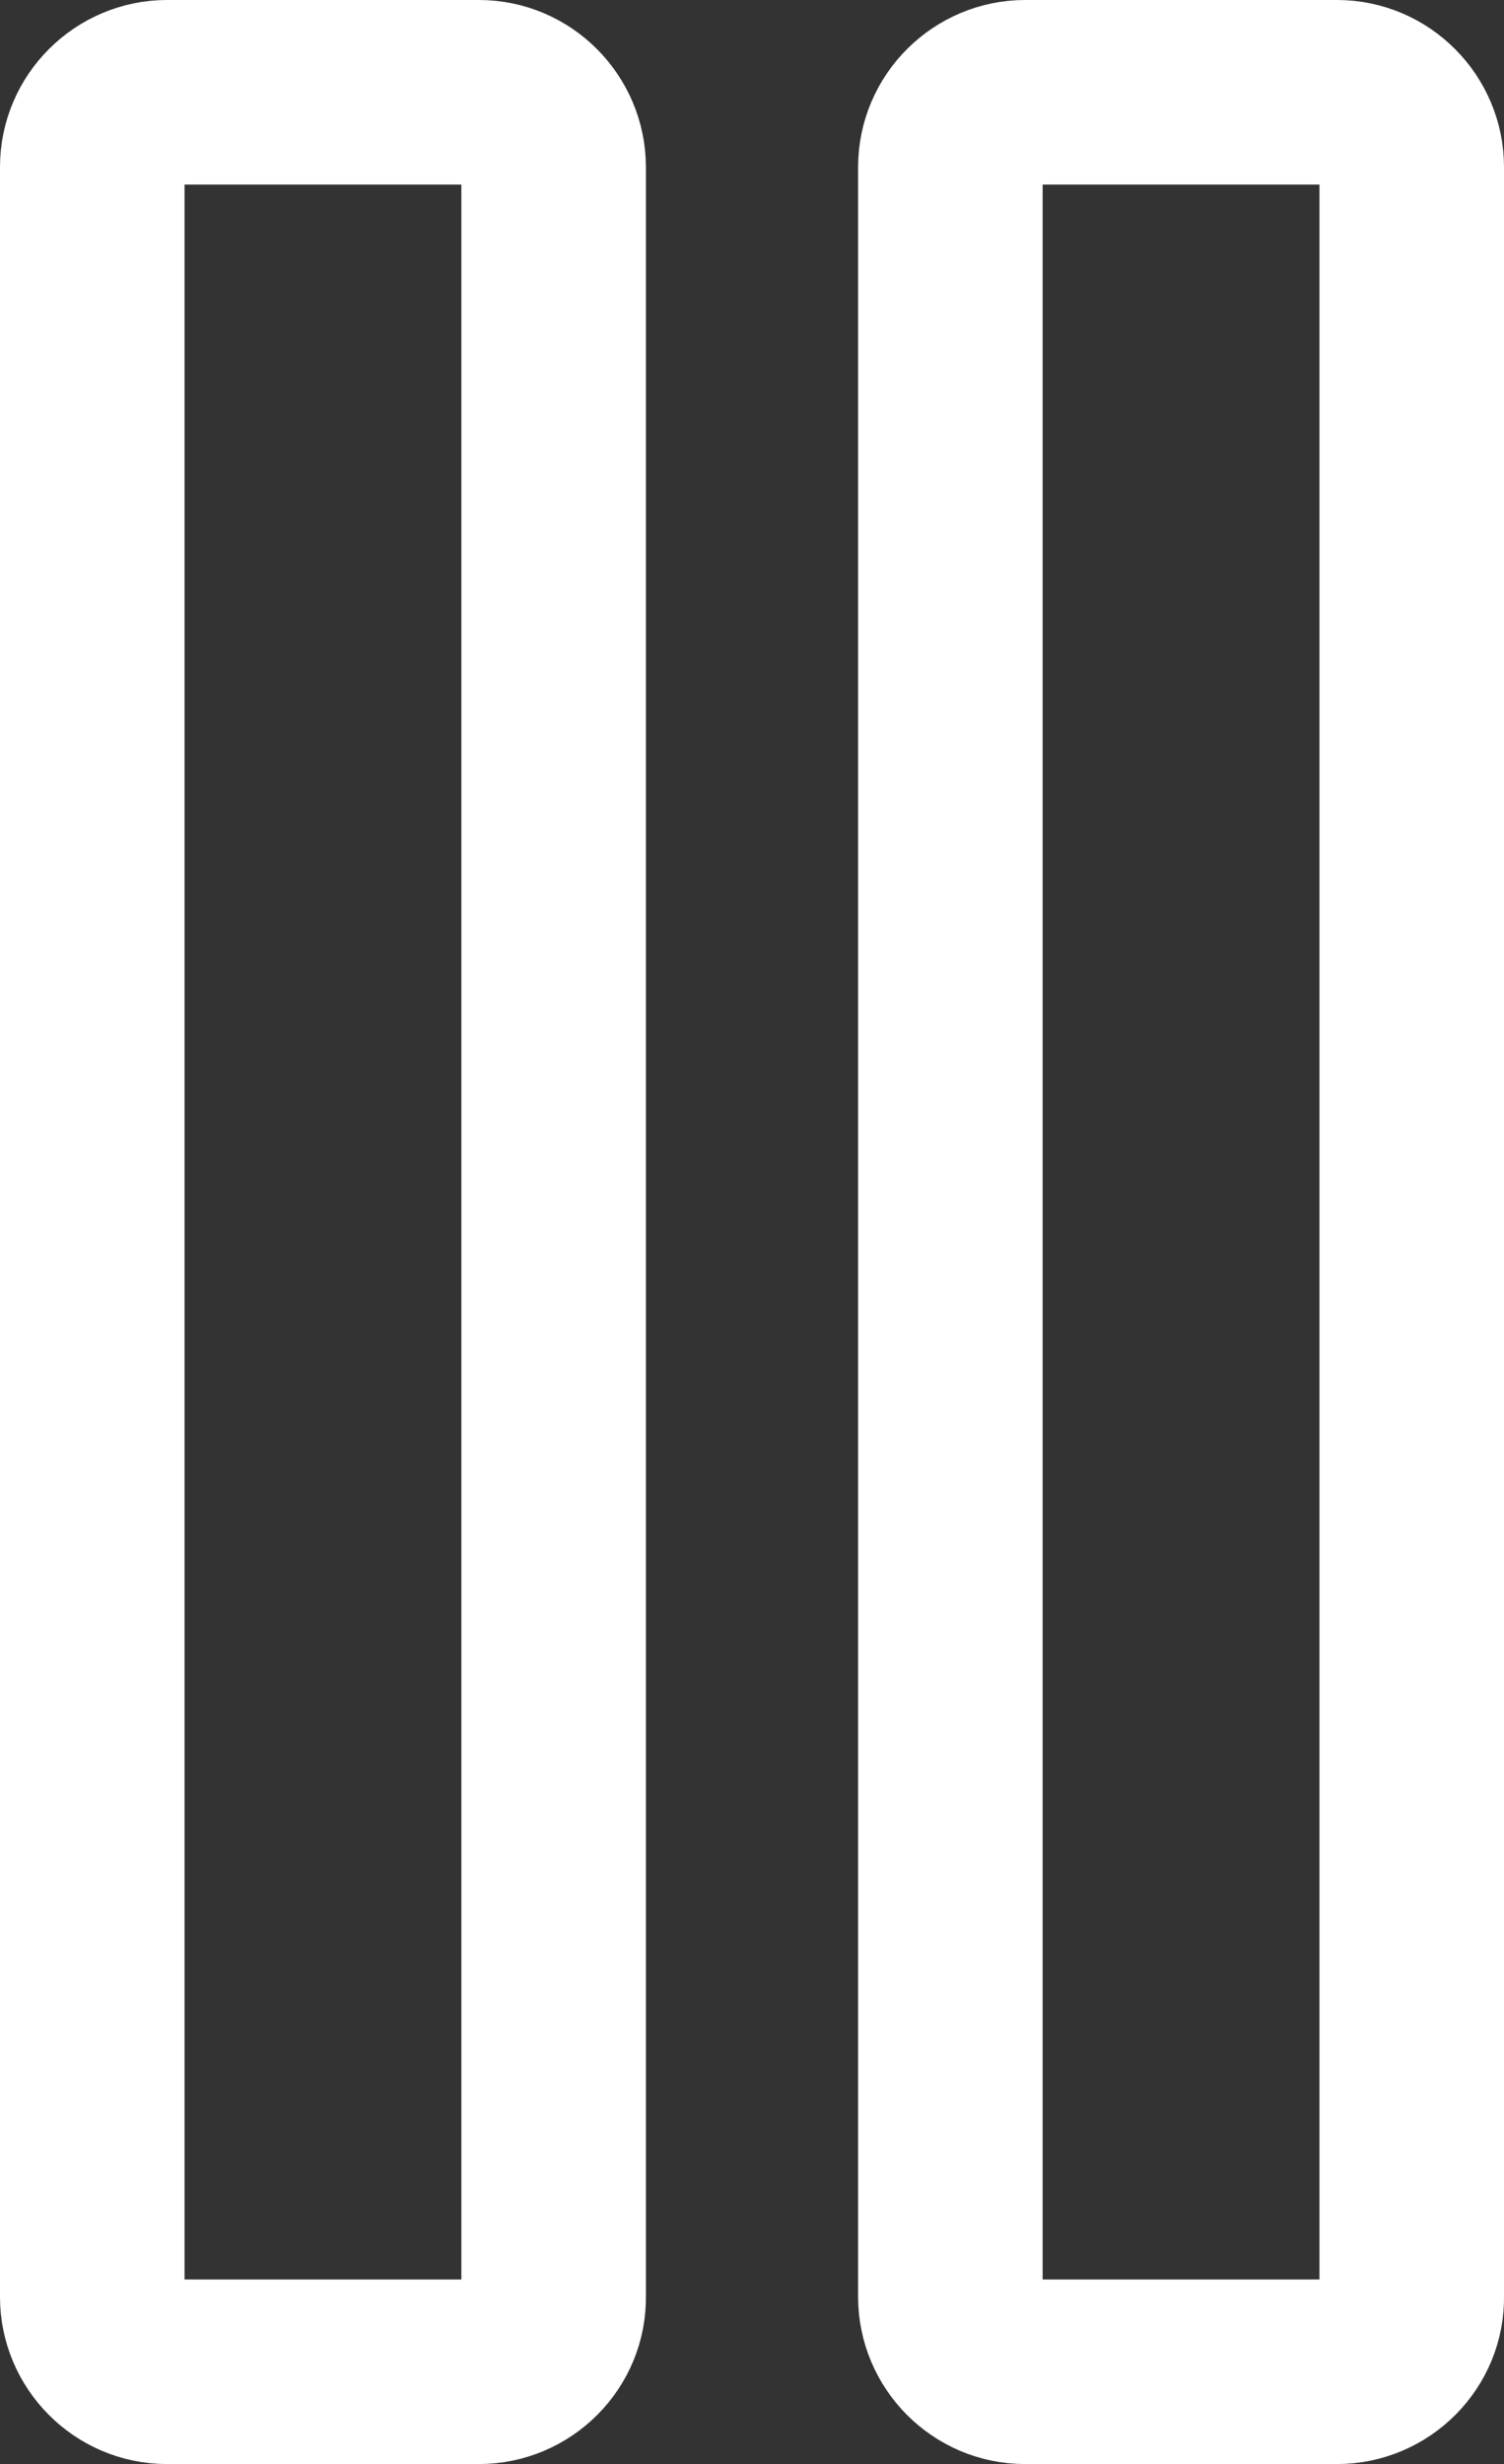 <?xml version="1.0" encoding="utf-8"?>
<!-- Generator: Adobe Illustrator 19.1.0, SVG Export Plug-In . SVG Version: 6.00 Build 0)  -->
<svg version="1.1" id="Layer_1" xmlns="http://www.w3.org/2000/svg" xmlns:xlink="http://www.w3.org/1999/xlink" x="0px" y="0px"
	 viewBox="-392.5 948.5 163 267" style="enable-background:new -392.5 948.5 163 267;" xml:space="preserve">
<rect x="-392.5" y="948.5" width="163" height="267" fill="#333333" stroke="none"/>
<style type="text/css">
	.st0{fill:none;stroke:#FFFFFF;stroke-width:20;stroke-miterlimit:10;}
</style>
<path class="st0" d="M-340.6,1205.5h-33.8c-4.5,0-8.1-3.7-8.1-8.1V966.6c0-4.5,3.7-8.1,8.1-8.1h33.8c4.5,0,8.1,3.7,8.1,8.1v230.7
	C-332.4,1201.8-336.1,1205.5-340.6,1205.5z"/>
<path class="st0" d="M-247.6,1205.5h-33.8c-4.5,0-8.1-3.7-8.1-8.1V966.6c0-4.5,3.7-8.1,8.1-8.1h33.8c4.5,0,8.1,3.7,8.1,8.1v230.7
	C-239.4,1201.8-243.1,1205.5-247.6,1205.5z"/>
</svg>
